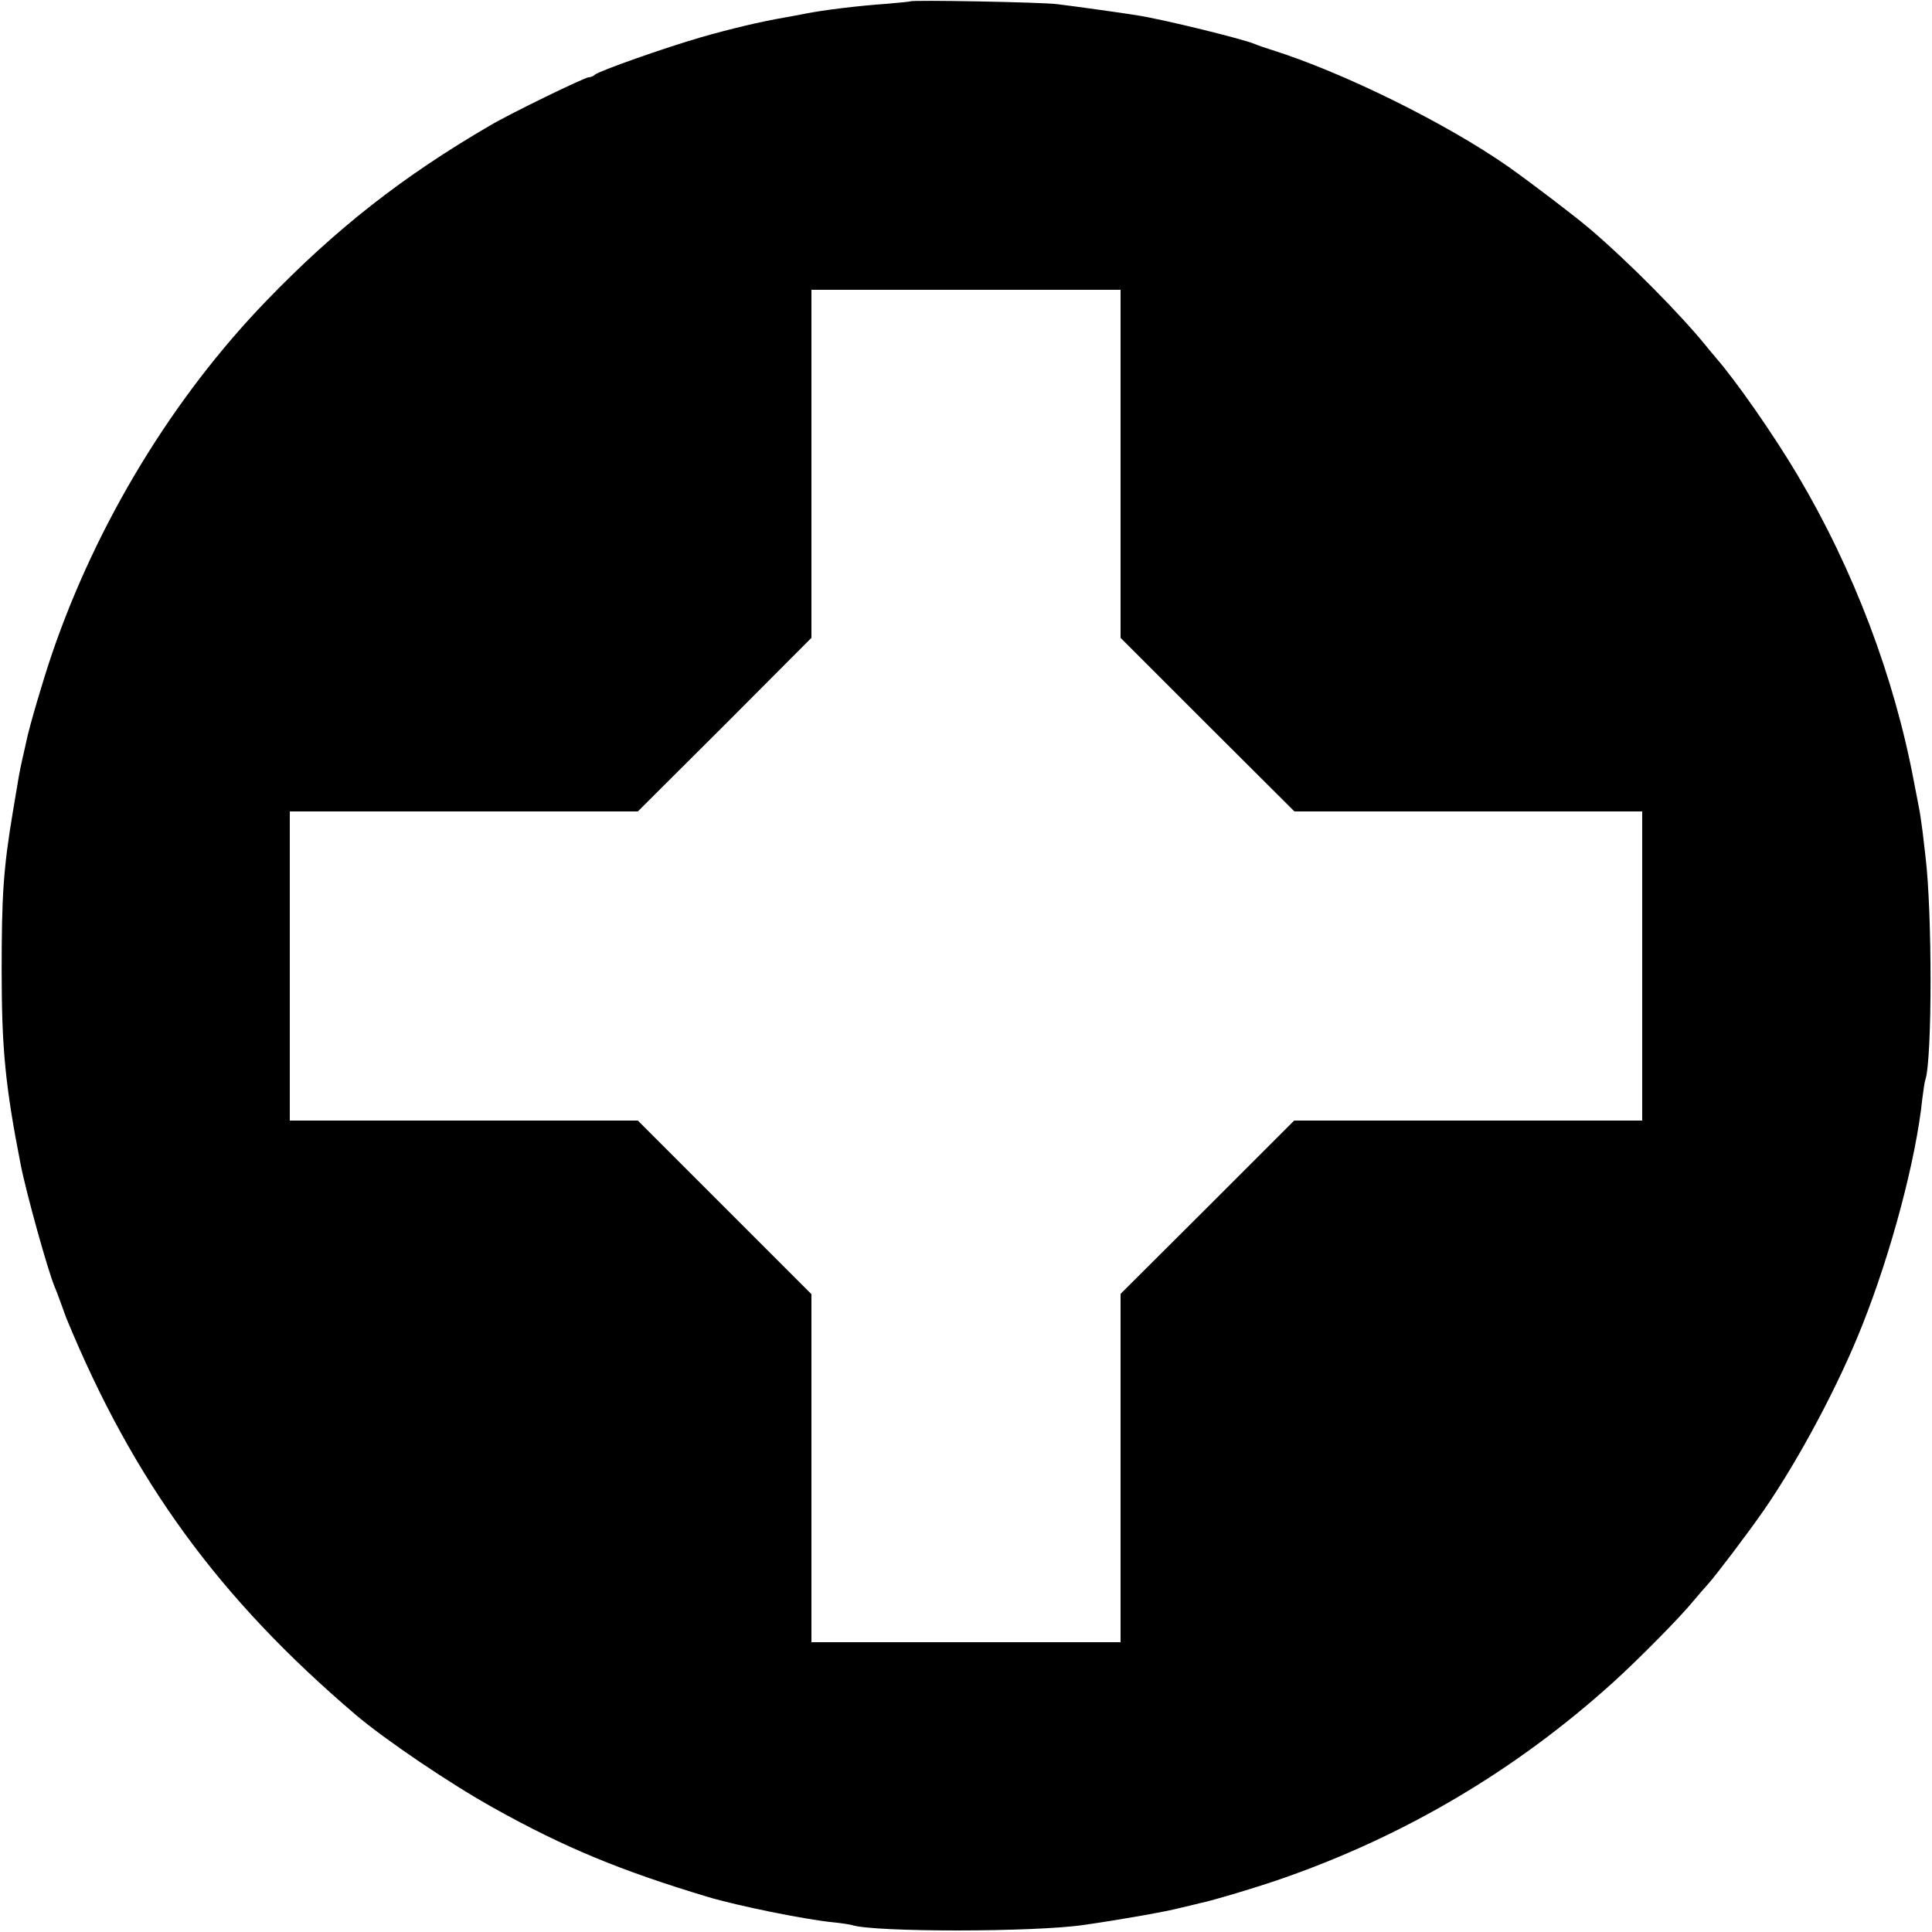 <?xml version="1.0" standalone="no"?>
<!DOCTYPE svg PUBLIC "-//W3C//DTD SVG 20010904//EN"
 "http://www.w3.org/TR/2001/REC-SVG-20010904/DTD/svg10.dtd">
<svg version="1.0" xmlns="http://www.w3.org/2000/svg"
 width="700pt" height="700pt" viewBox="0 0 700 700"
 preserveAspectRatio="xMidYMid meet">
<g transform="translate(0,700) scale(0.1,-0.1)"
fill="#000000" stroke="none">
<path d="M3298 6995 c-2 -1 -41 -5 -88 -9 -100 -7 -225 -22 -295 -36 -27 -5
-61 -12 -75 -14 -83 -14 -199 -42 -300 -71 -131 -38 -370 -122 -385 -136 -5
-5 -15 -9 -22 -9 -14 0 -284 -131 -358 -175 -316 -184 -558 -374 -810 -635
-339 -351 -614 -804 -776 -1277 -33 -97 -83 -266 -94 -321 -2 -9 -8 -37 -14
-62 -11 -49 -13 -63 -35 -195 -34 -204 -40 -302 -40 -570 0 -284 13 -419 69
-705 20 -102 99 -387 124 -445 5 -11 14 -36 21 -55 7 -19 16 -44 20 -55 243
-590 553 -1016 1050 -1439 109 -92 341 -249 501 -338 255 -142 458 -226 774
-321 107 -32 352 -82 455 -92 30 -3 60 -8 67 -10 79 -26 663 -26 843 1 144 21
295 48 345 61 33 8 67 16 75 18 44 9 208 58 299 90 444 155 844 392 1194 708
94 85 246 239 293 297 16 19 39 46 52 60 29 32 145 185 204 270 126 183 270
452 356 670 104 262 194 598 217 820 4 30 8 61 11 68 25 77 25 611 0 812 -2
19 -7 58 -10 86 -4 28 -8 59 -10 70 -2 10 -11 60 -21 109 -71 381 -219 772
-423 1115 -88 148 -224 343 -297 426 -5 7 -19 22 -29 35 -95 118 -283 308
-426 430 -54 46 -209 164 -295 225 -226 158 -601 343 -860 424 -22 7 -49 16
-60 21 -47 19 -323 87 -422 103 -47 8 -235 34 -293 41 -55 7 -526 16 -532 10z
m762 -1676 l0 -630 315 -315 315 -314 630 0 630 0 0 -560 0 -560 -630 0 -631
0 -314 -314 -315 -314 0 -631 0 -631 -560 0 -560 0 0 631 0 630 -315 315 -314
314 -631 0 -630 0 0 560 0 560 631 0 630 0 315 314 314 315 0 630 0 631 560 0
560 0 0 -631z"/>
</g>
</svg>
